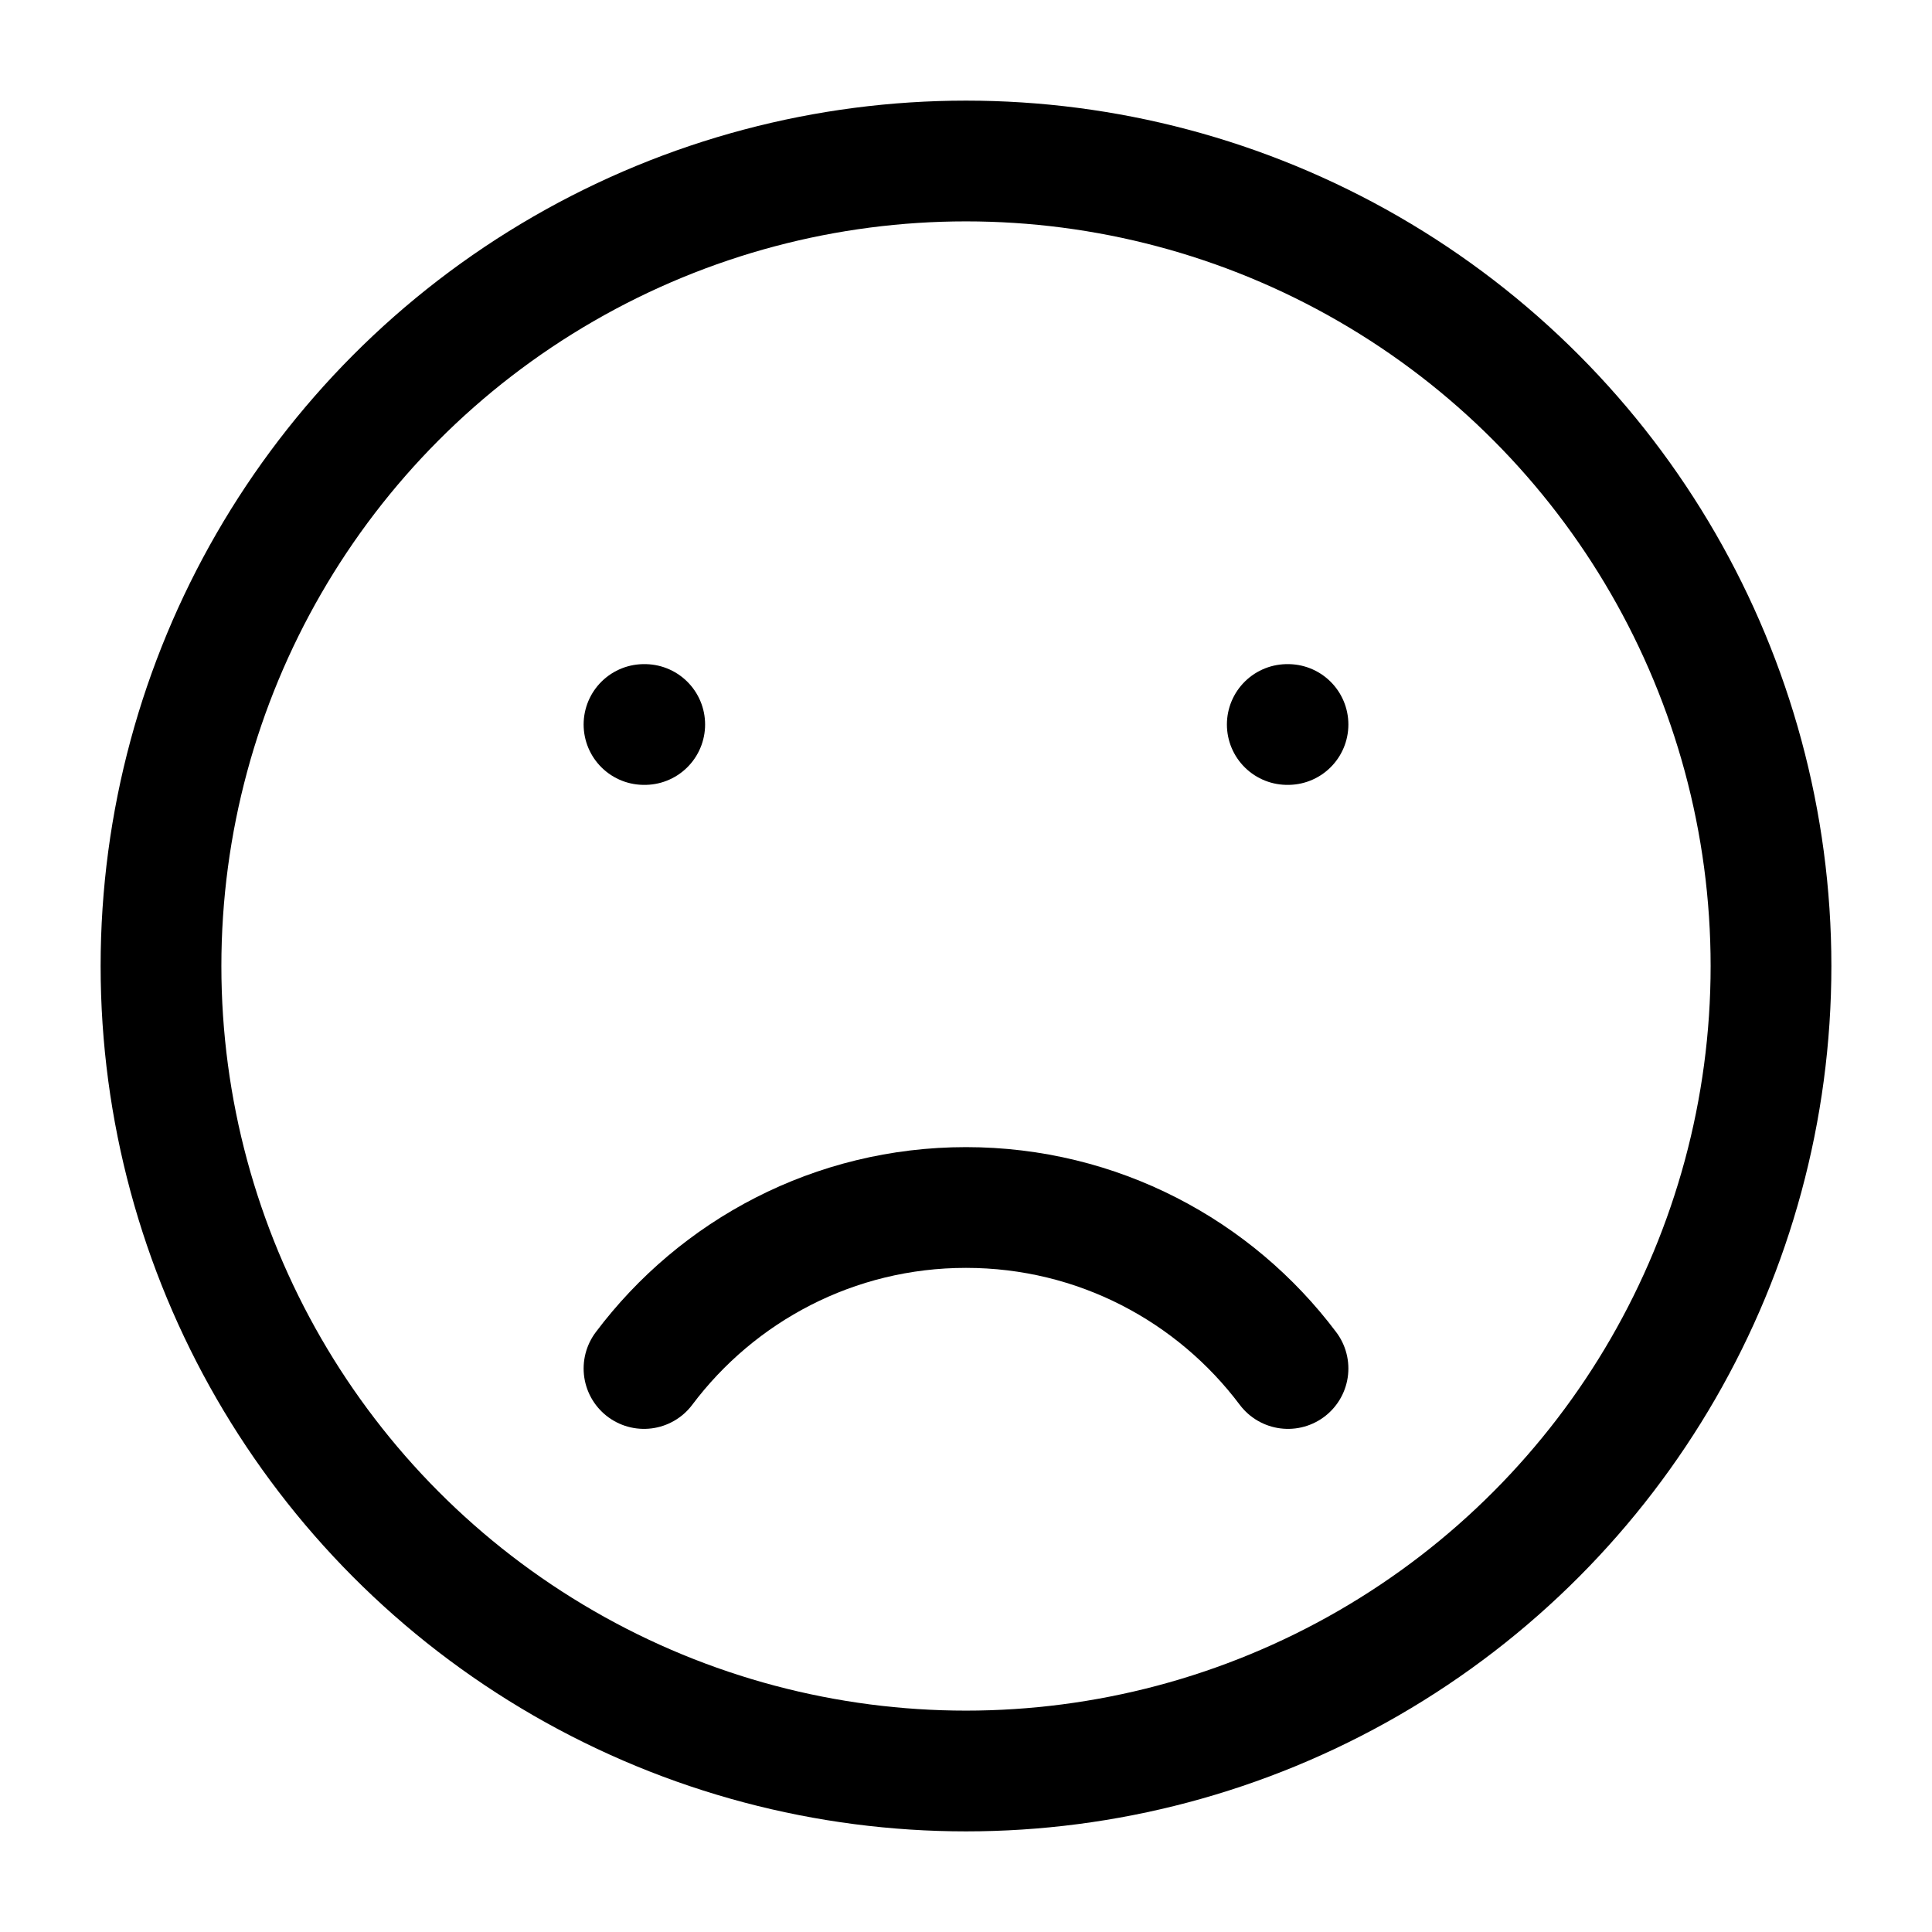 <svg xmlns="http://www.w3.org/2000/svg" width="24" height="24" viewBox="0 0 24 24" fill="none" stroke-width="1.5" stroke-linecap="round" stroke-linejoin="round" color="currentColor"><circle cx="12" cy="12" r="10" stroke="currentColor"></circle><path d="M8 17C8.912 15.786 10.364 15 12 15C13.636 15 15.088 15.786 16 17" stroke="currentColor"></path><path d="M8.009 9H8M16 9H15.991" stroke="currentColor"></path></svg>